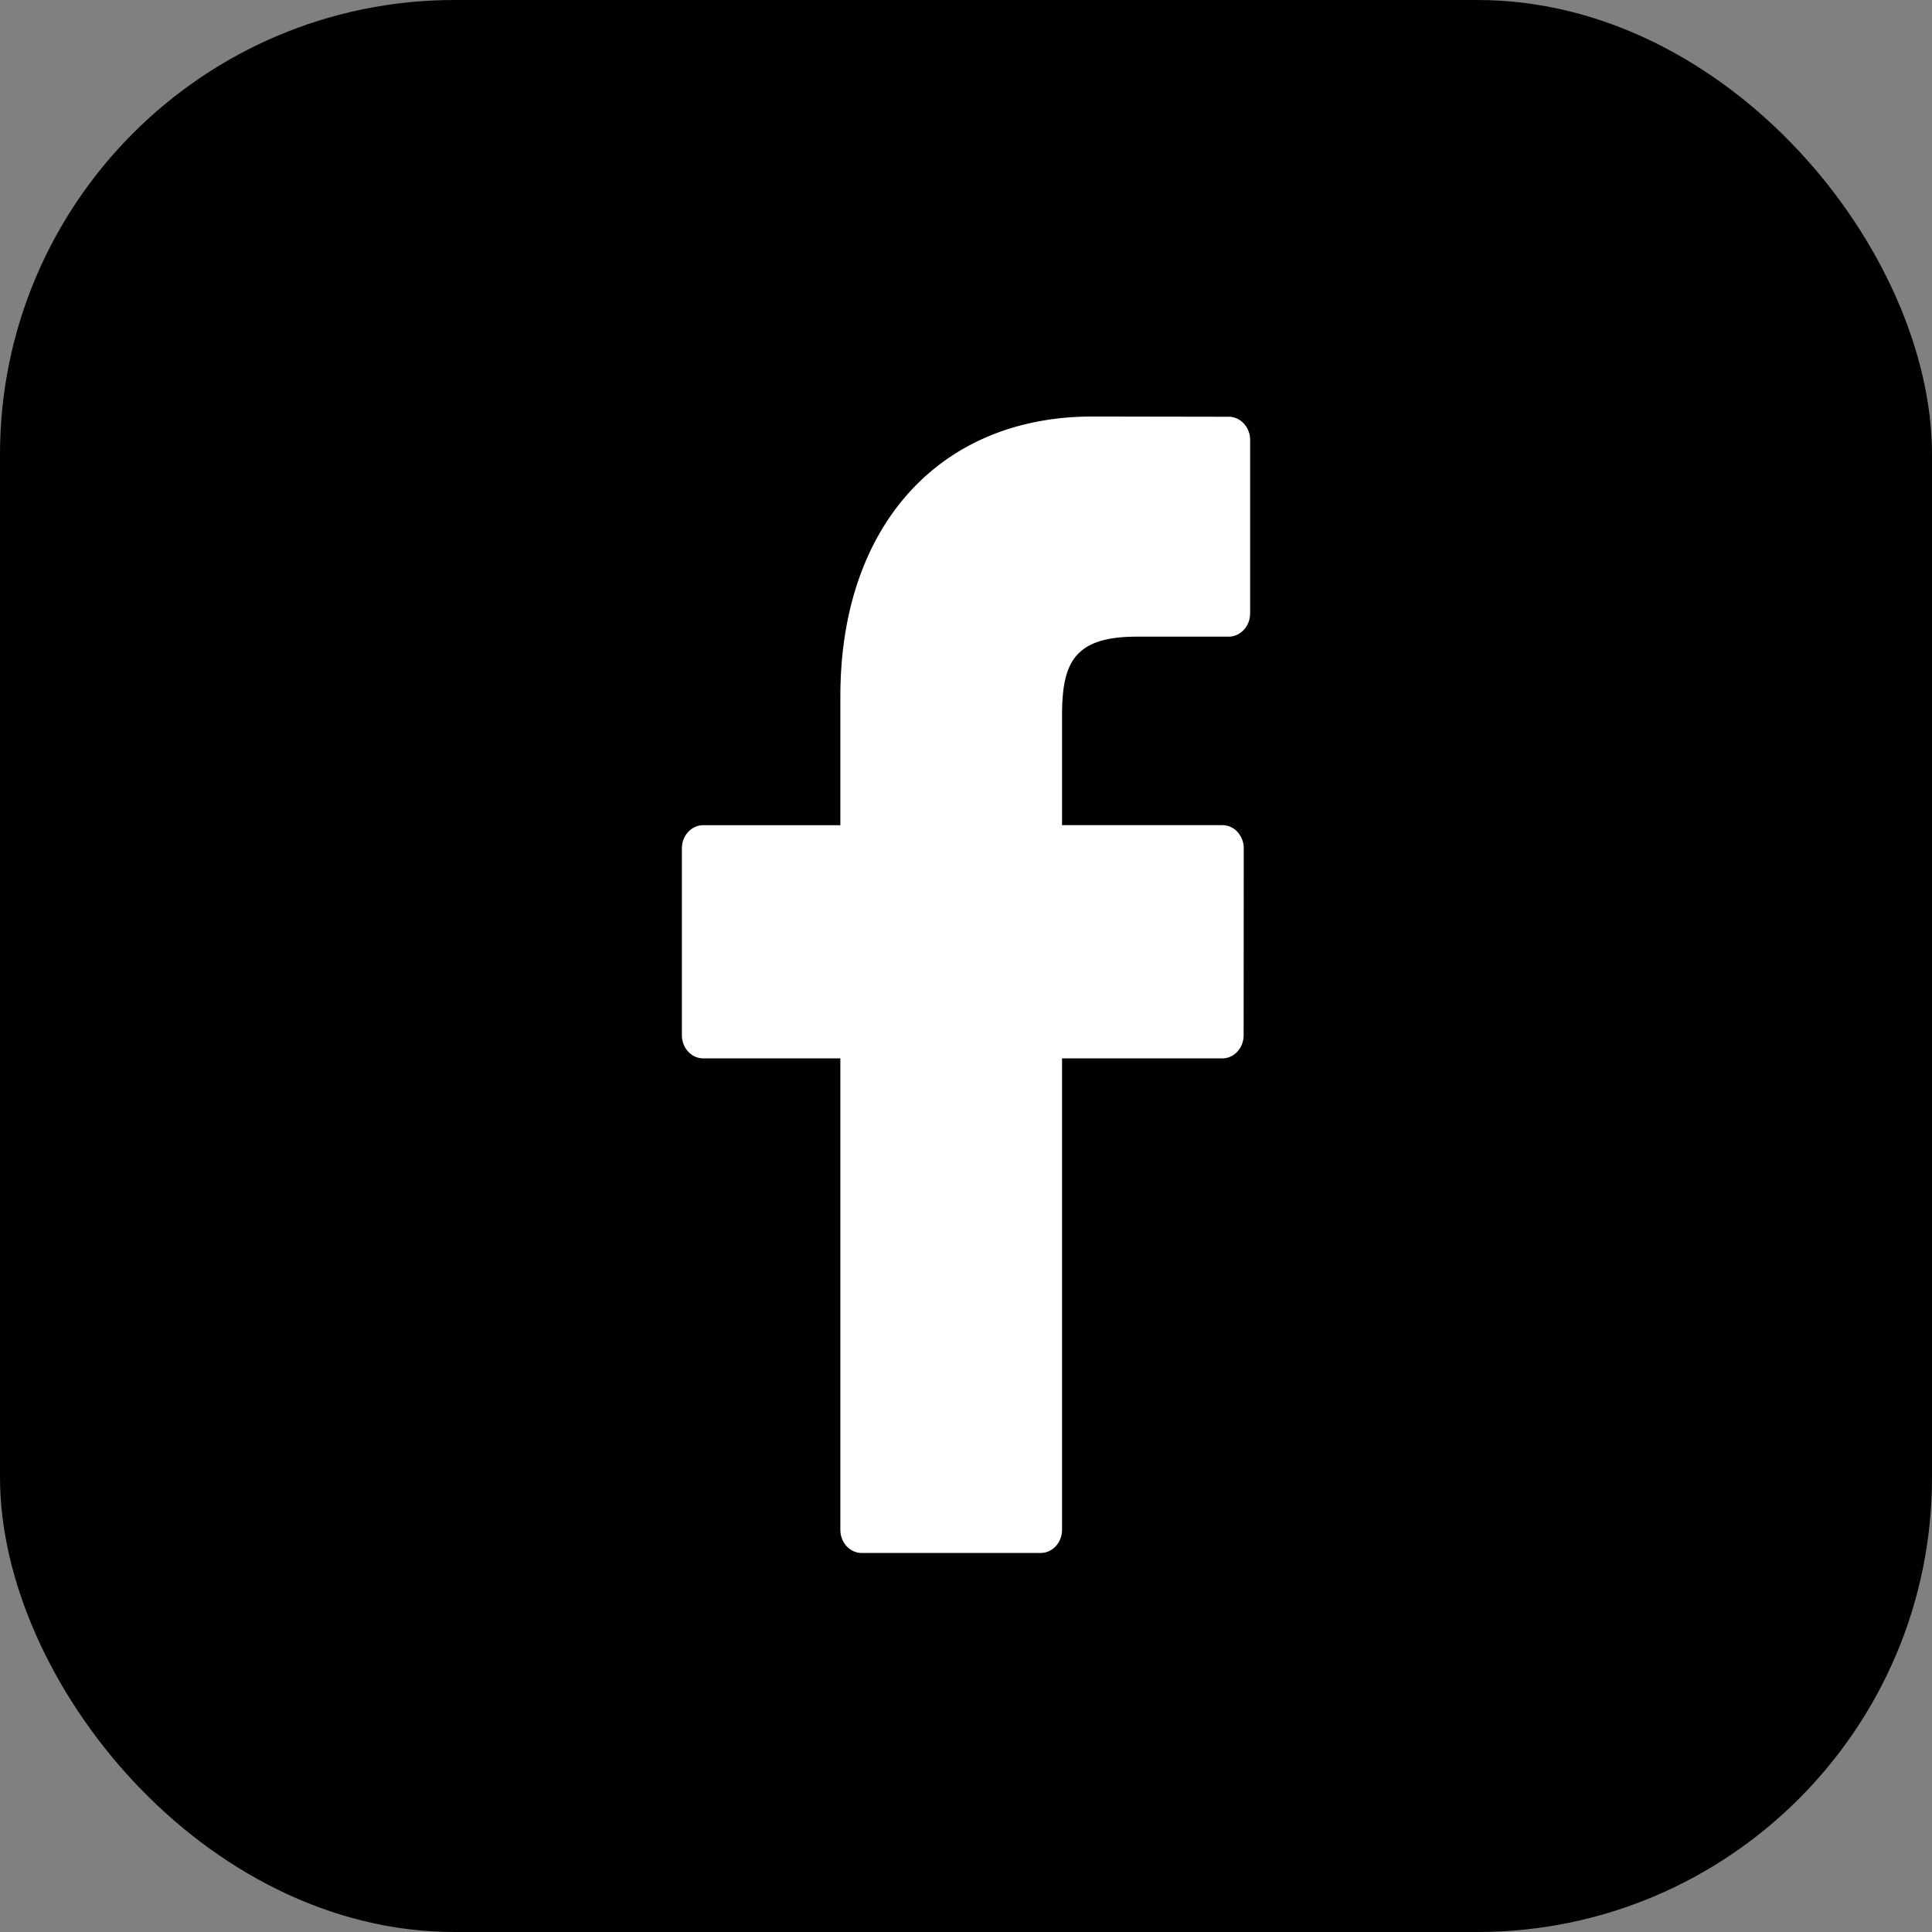 <svg xmlns="http://www.w3.org/2000/svg" width="34" height="34" viewBox="0 0 34 34">
    <rect x="0" y="0" width="34" height="34" fill="#808080" stroke="none"/>
    <g fill="none" fill-rule="evenodd">
        <rect width="34" height="34" fill="#000" rx="8"/>
        <path fill="#FFF" fill-rule="nonzero" d="M21.623 7.334l-2.398-.004c-2.695 0-4.436 1.932-4.436 4.922v2.27h-2.412c-.208 0-.377.182-.377.408v3.288c0 .225.169.408.377.408h2.412v8.296c0 .226.169.408.377.408h3.146c.209 0 .378-.182.378-.408v-8.296h2.82c.208 0 .376-.183.376-.408l.002-3.288a.426.426 0 0 0-.11-.289.363.363 0 0 0-.268-.12h-2.82v-1.923c0-.925.203-1.394 1.317-1.394h1.616c.208 0 .377-.184.377-.409V7.742c0-.225-.169-.407-.377-.408z"/>
    </g>
</svg>
